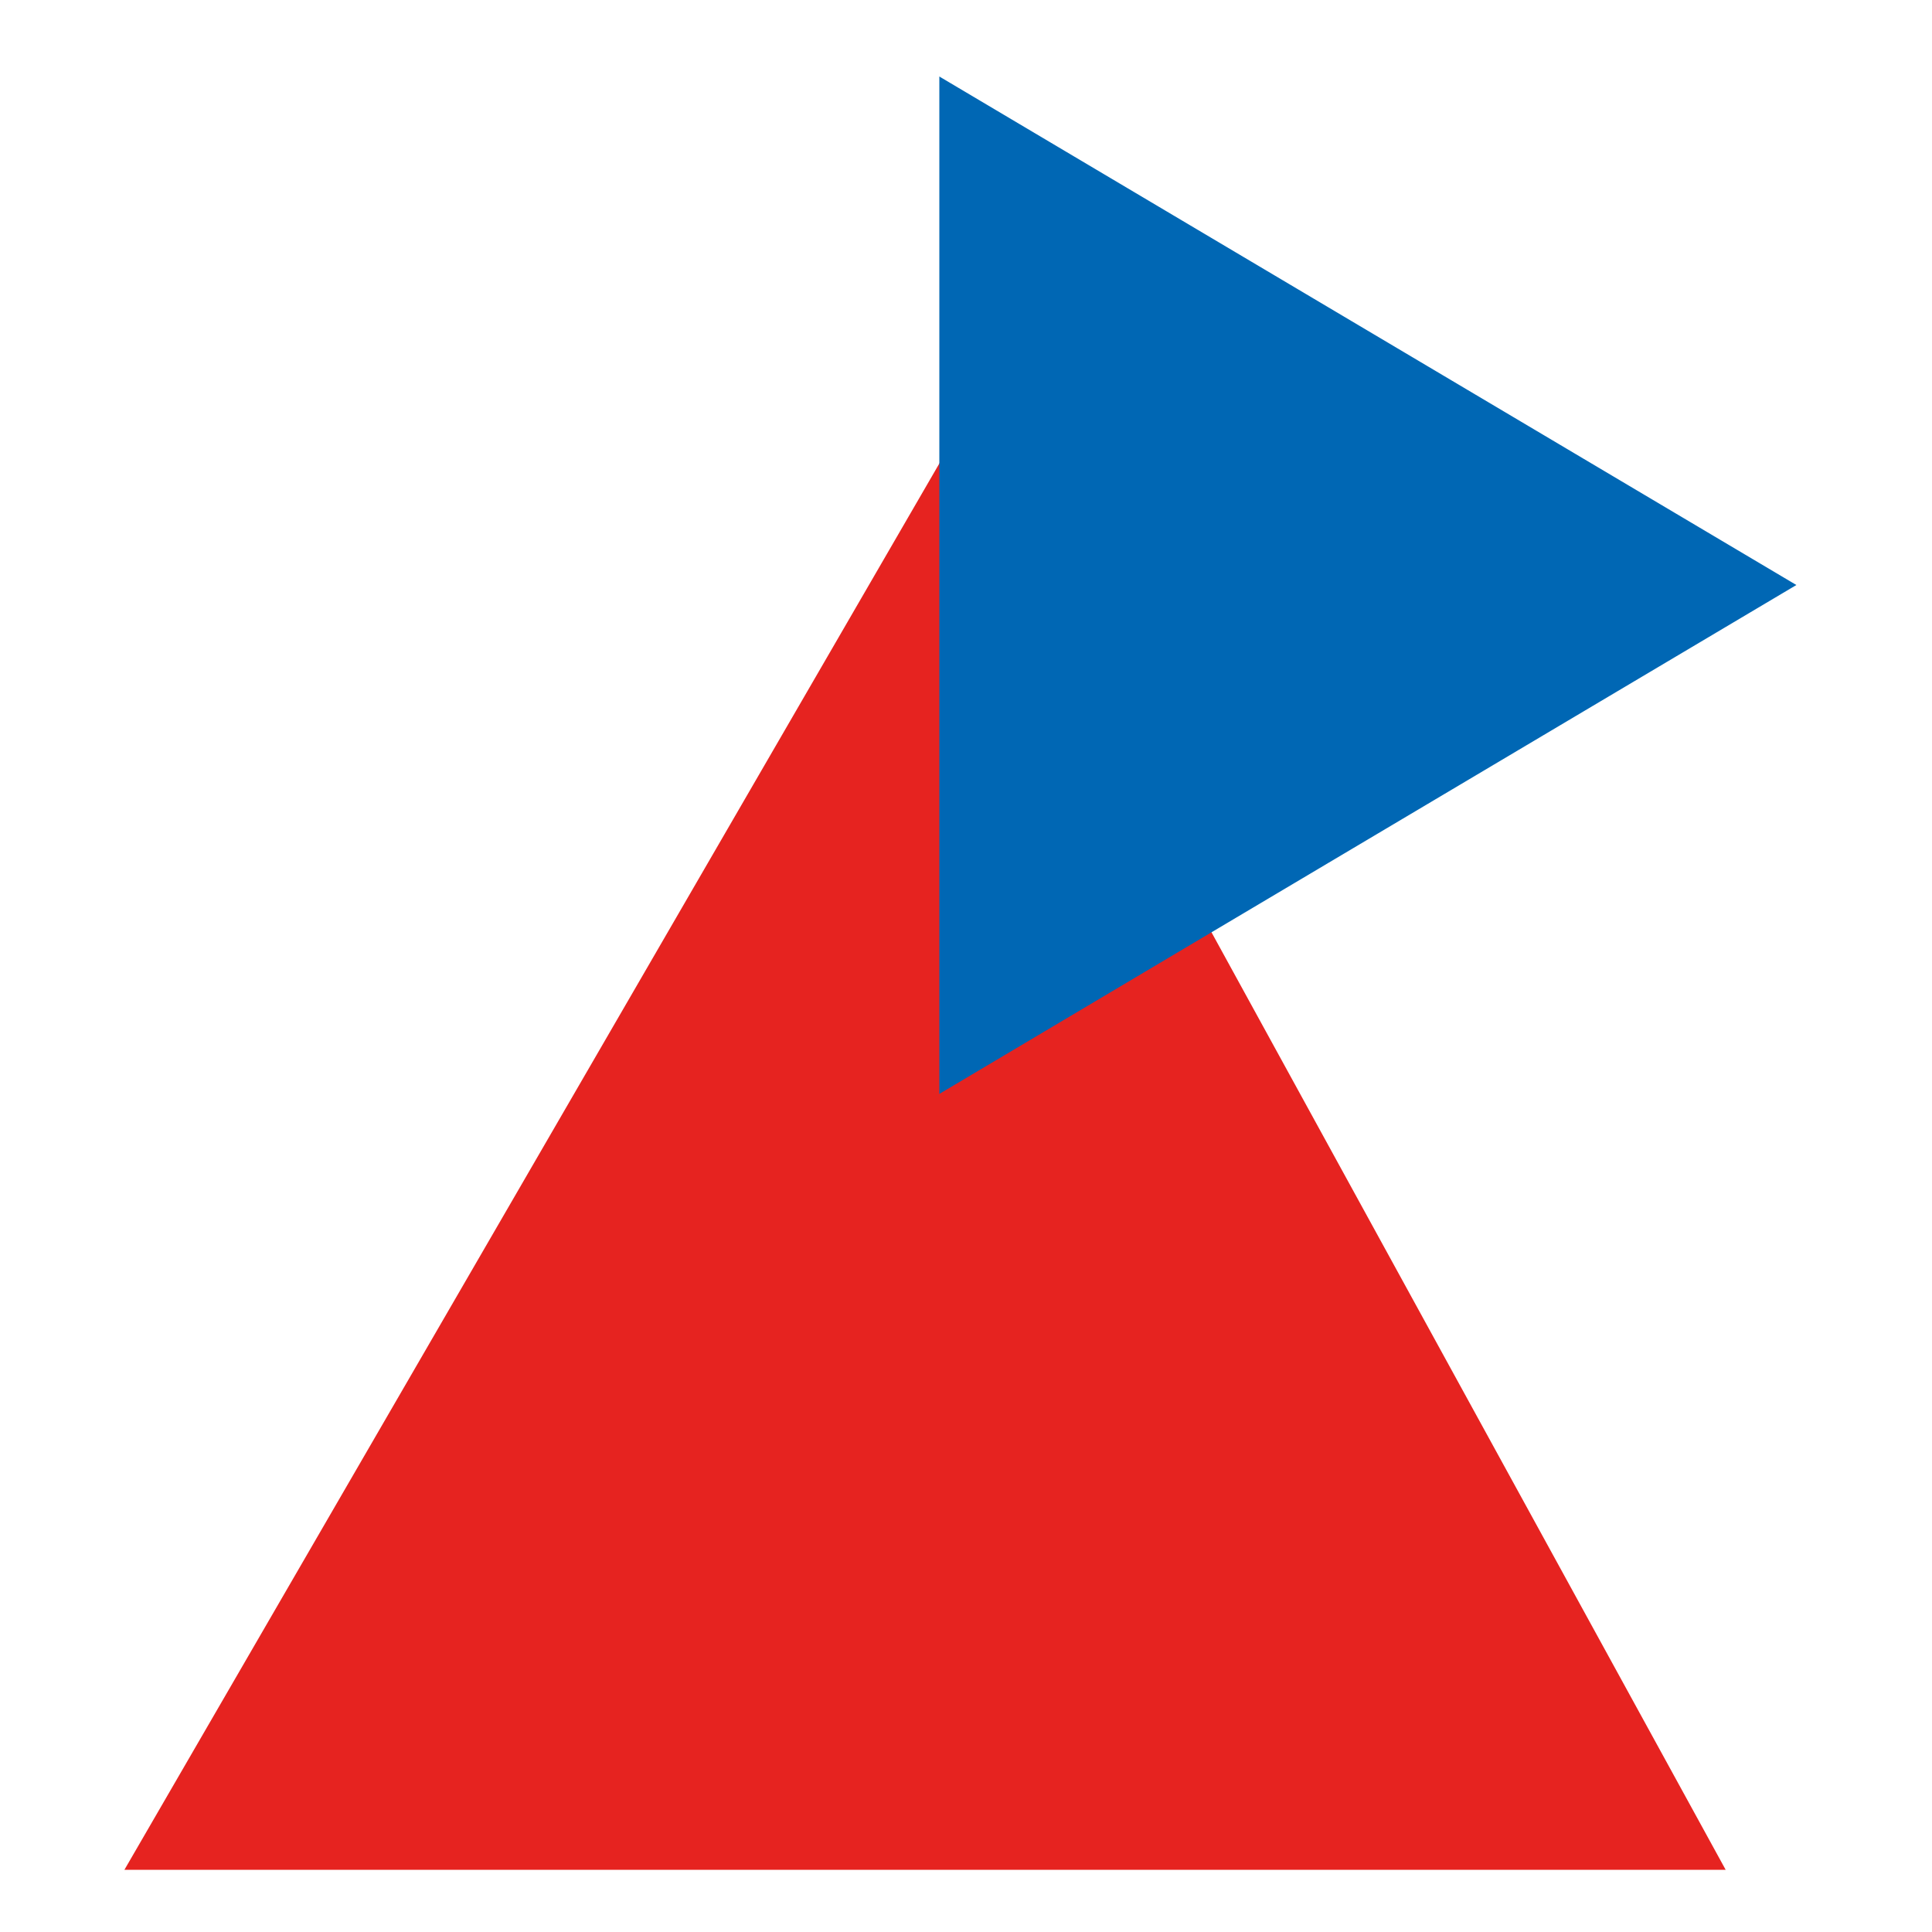 <svg id="图层_1" data-name="图层 1" xmlns="http://www.w3.org/2000/svg" viewBox="0 0 50 50"><defs><style>.cls-1{fill:#e62320;}.cls-2{fill:#0067b4;}</style></defs><title>icon</title><polygon class="cls-1" points="24.51 11.65 3.22 48.39 44.66 48.39 24.51 11.65"/><polygon class="cls-2" points="24.31 1.98 24.31 28.31 46.49 15.14 24.31 1.98"/></svg>